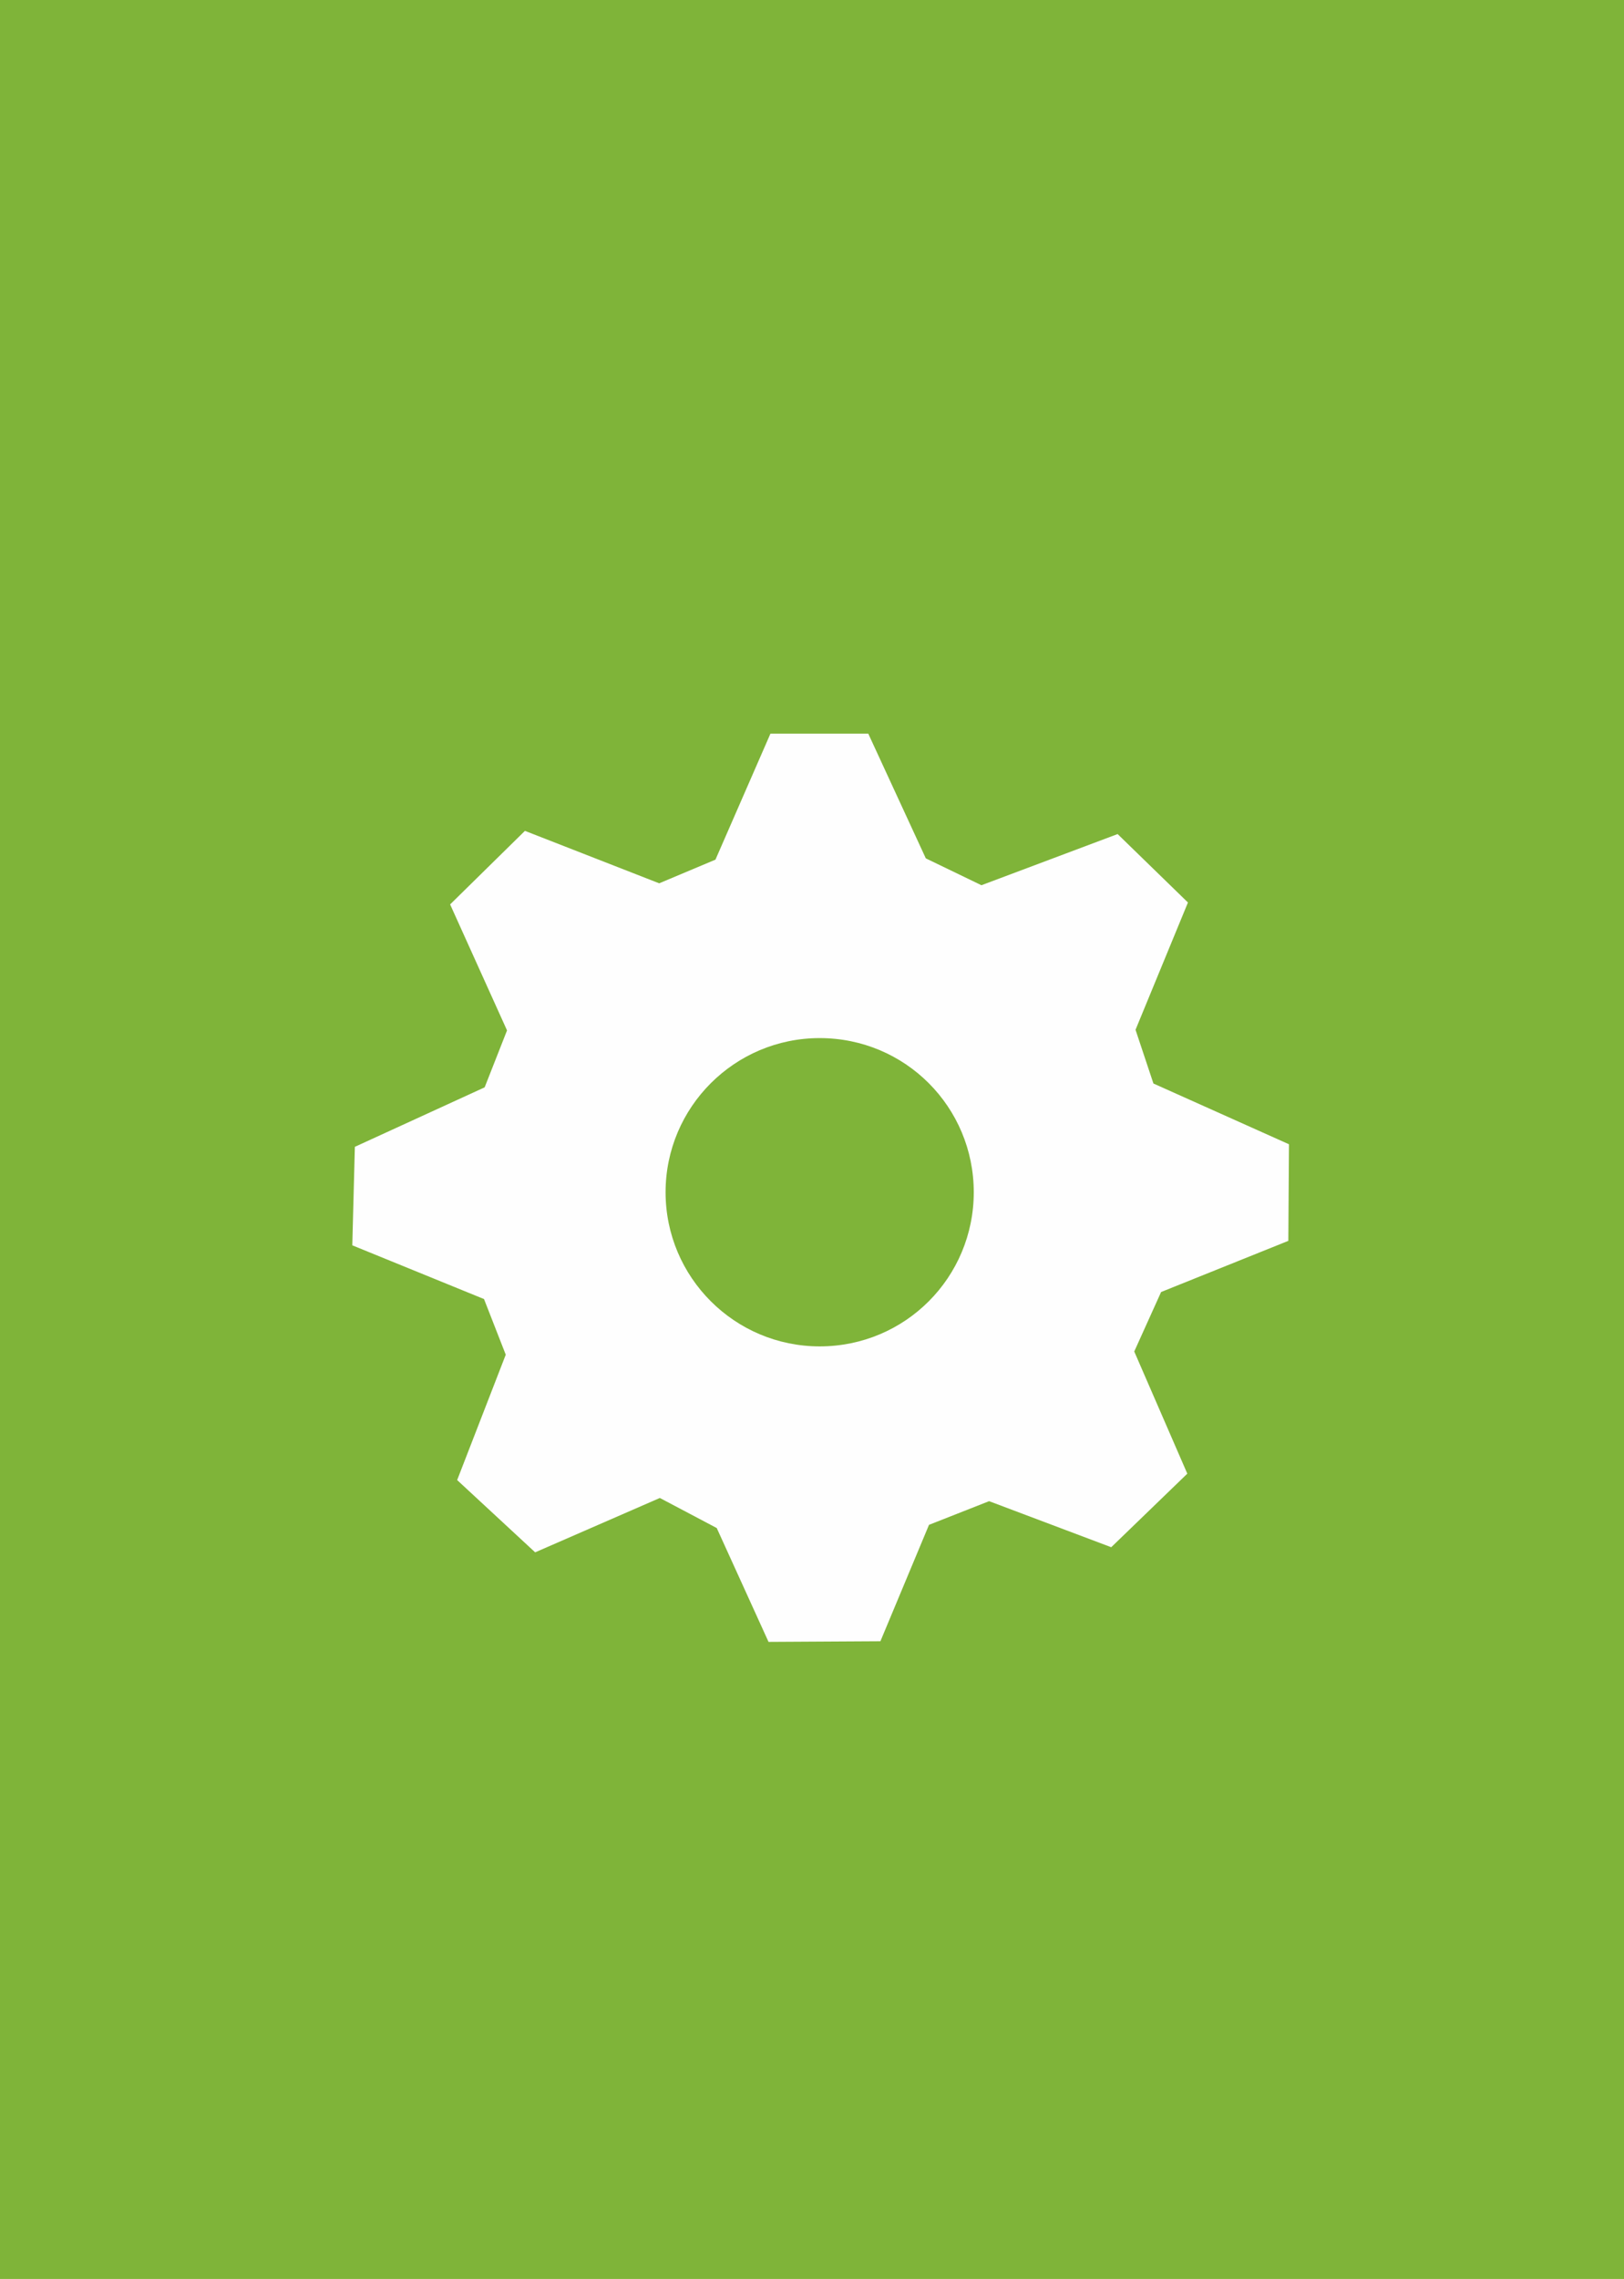 <?xml version="1.0" encoding="UTF-8"?>
<!DOCTYPE svg PUBLIC "-//W3C//DTD SVG 1.1//EN" "http://www.w3.org/Graphics/SVG/1.1/DTD/svg11.dtd">
<!-- Creator: CorelDRAW X7 -->
<svg xmlns="http://www.w3.org/2000/svg" xml:space="preserve" width="25.397mm" height="35.626mm" version="1.1" shape-rendering="geometricPrecision" text-rendering="geometricPrecision" image-rendering="optimizeQuality" fill-rule="evenodd" clip-rule="evenodd"
viewBox="0 0 2540 3563"
 xmlns:xlink="http://www.w3.org/1999/xlink">
 <g id="Layer_x0020_1">
  <rect fill="#7FB439" width="2540" height="3563"/>
  <path fill="#FEFEFE" d="M1377 2566l76 -182 94 -37 191 72 119 -115 -83 -191 42 -93 199 -80 1 -151 -212 -95 -28 -84 82 -199 -110 -107 -213 80 -87 -42 -90 -195 -153 0 -86 197 -88 37 -210 -82 -117 115 89 197 -35 89 -203 93 -4 154 206 84 34 87 -76 196 122 113 195 -85 89 47 81 178 175 -1zm-95 -943c134,0 241,108 241,241 0,133 -107,241 -241,241 -133,0 -241,-108 -241,-241 0,-133 108,-241 241,-241z"/>
 </g>
</svg>
